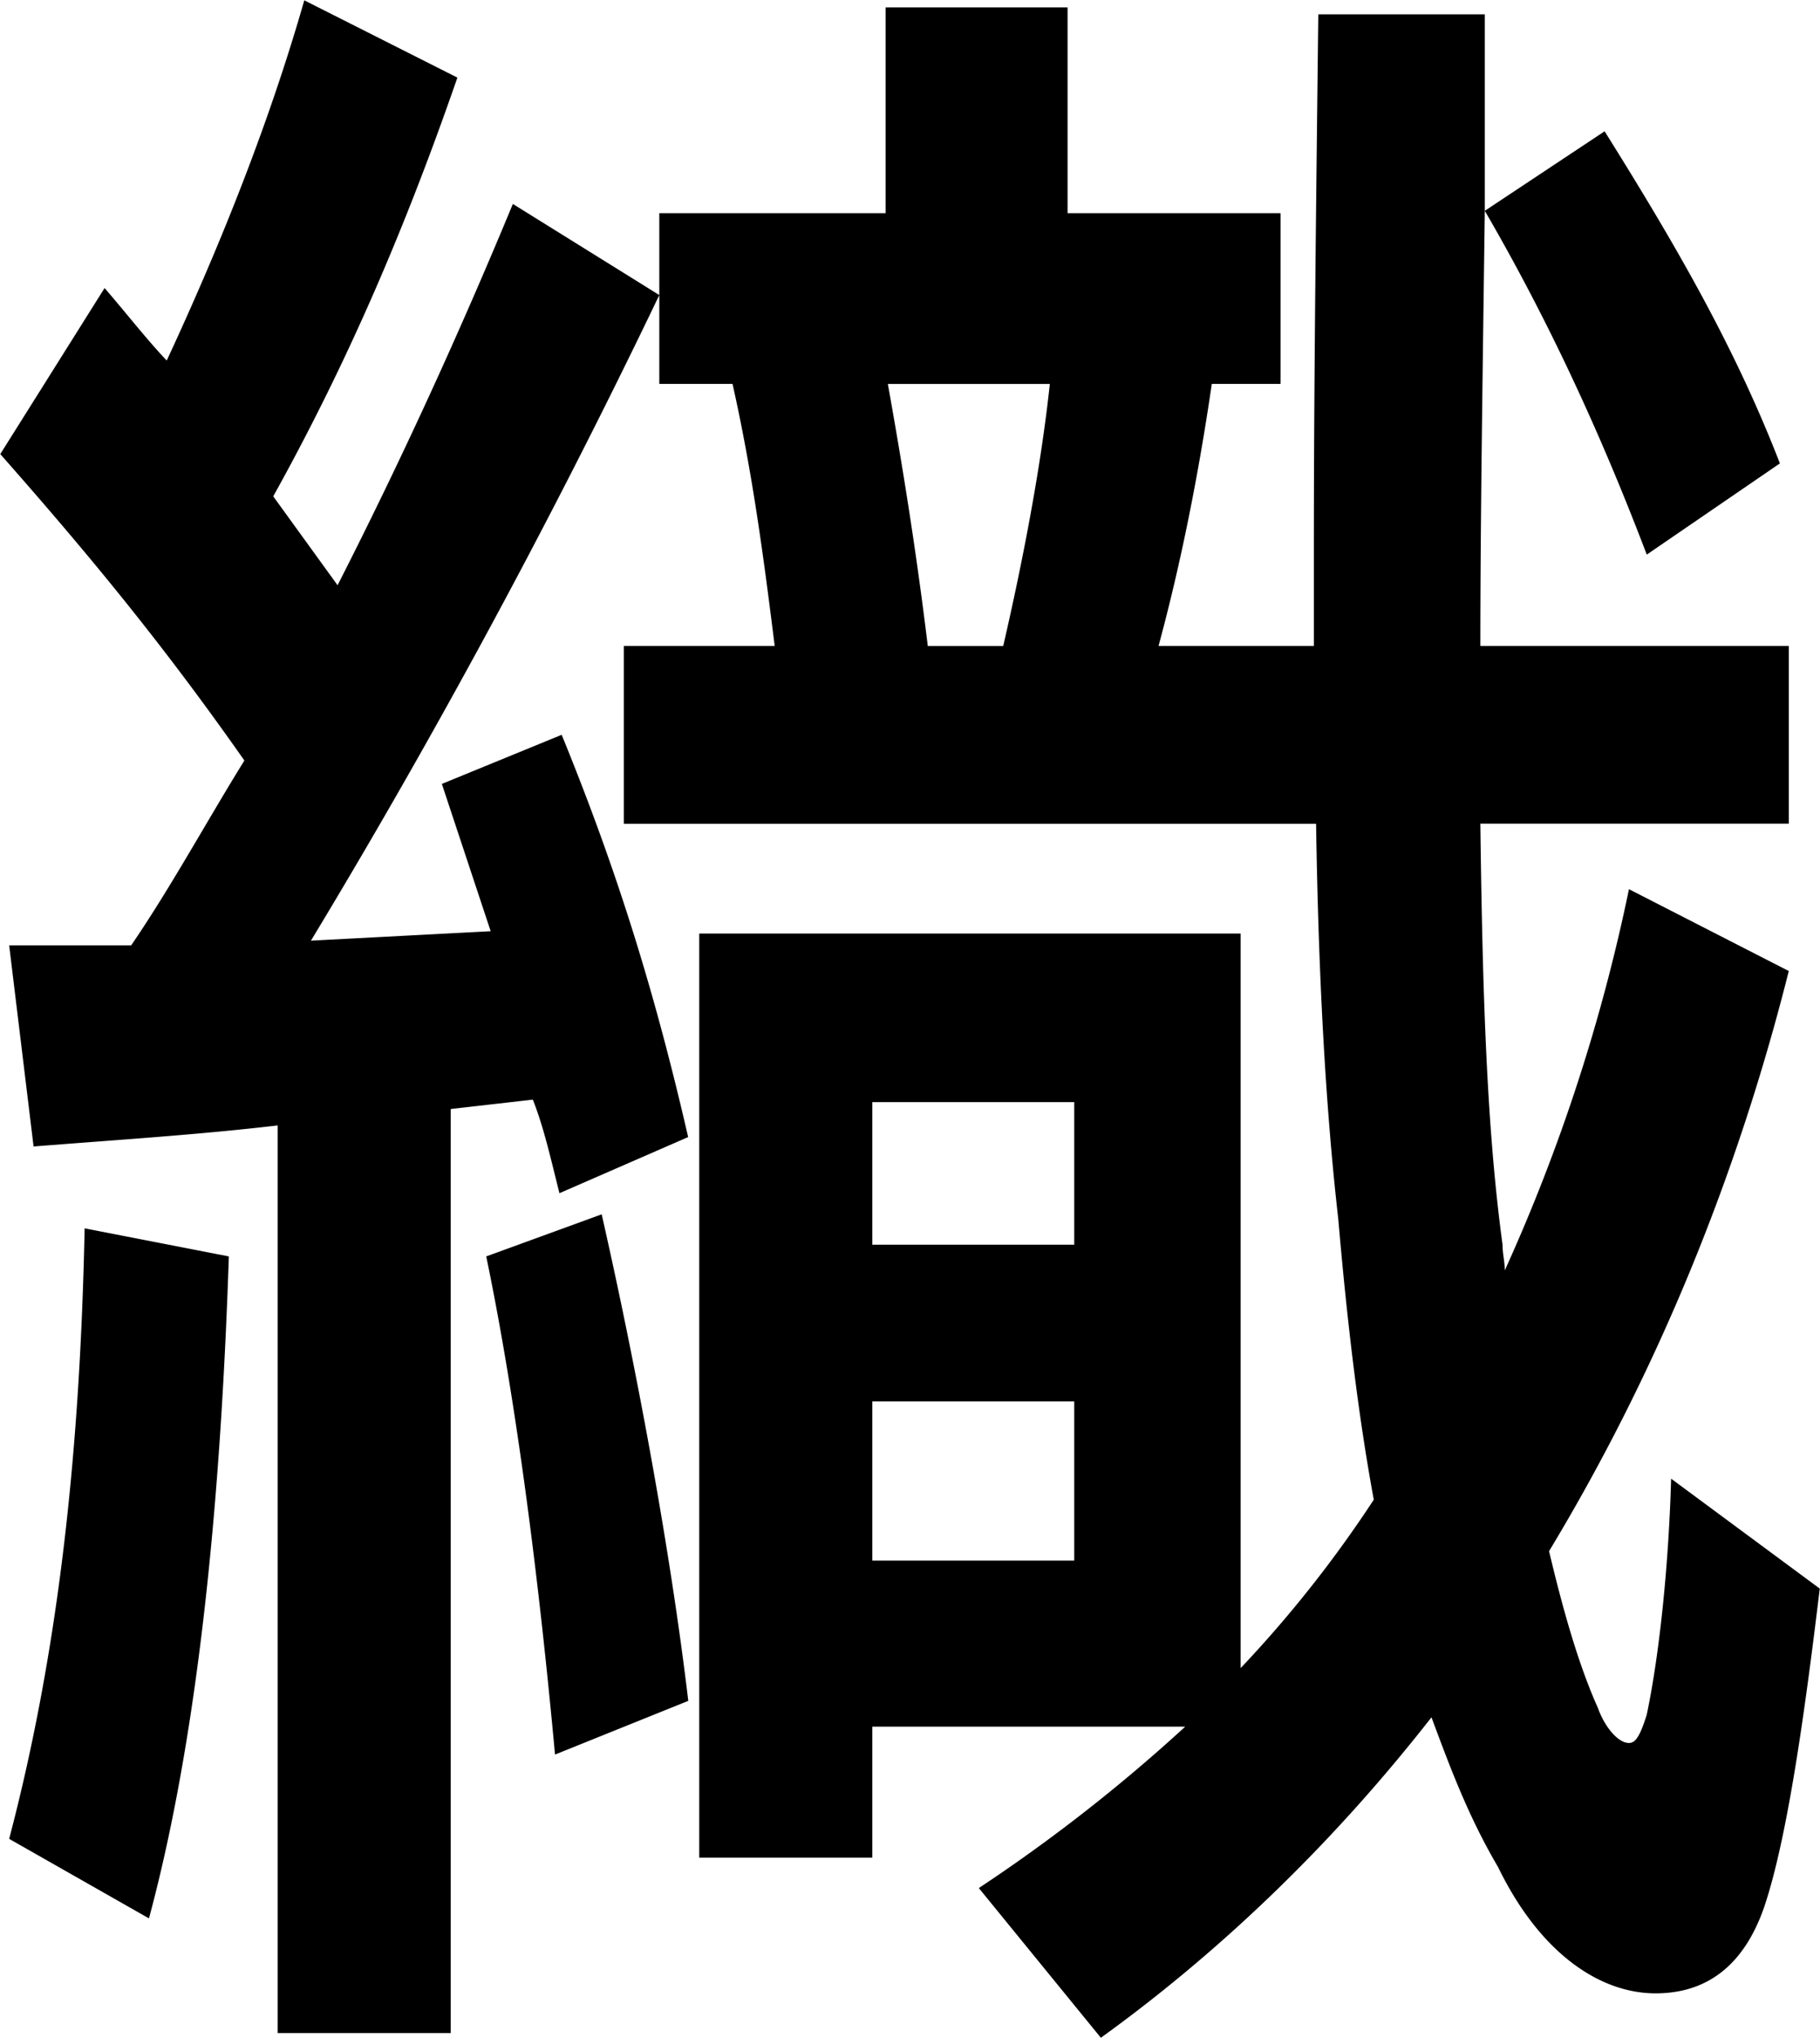 <svg xmlns="http://www.w3.org/2000/svg" width="1008.9" height="1129.2" viewBox="0 0 1008.9 1129.2"><path d="M153.92,1126.43V623.55c-44.28,5.18-86.1,7.77-135.31,11.66L5.08,523.76H72.74c22.14-32.4,41.82-68.69,62.73-102.39C90,356.57,49.37,307.37.16,251.59l57.82-92c12.3,14.25,23.37,28.51,34.44,40.17C121.94,136.26,149,68.87,168.68.18L253.55,43c-28.29,81.65-60.27,156.81-102.09,232l35.67,49.25c35.67-70,67.65-140,97.17-211.25l81.18,50.48c-64,133.48-130.38,254-193.11,357.69L272,515.94l-27.06-81.61,66.42-27.21C342.08,482.28,363,549.68,381.47,630l-71.34,31.1c-4.92-19.44-8.61-36.29-14.76-51.84l-45.51,5.19v512ZM126.86,696.12c-3.69,110.17-13.53,252.73-44.28,366.77l-77.5-44.06c28.29-107.57,39.37-219,41.83-338.26Zm180.81,276c-8.61-93.31-20.91-193.1-38.13-276l64-23.32c19.68,86.83,38.13,186.62,48,269.57ZM671.75,212.71c-7.38,50.55-17.22,99.8-29.52,145.16h86.1V303.43c0-90.72,1.23-189.21,2.46-295.48h92.29V116.81L889.5,72.75c40.59,64.8,72.57,120.52,97.17,184l-73.8,50.54c-27.1-71.25-56.62-133.46-89.79-190.48-1.23,93.31-2.46,173.66-2.46,241.06h171v98.49h-171c1.23,97.2,3.69,169.78,12.3,233.28,0,5.19,1.23,9.08,1.23,14.26A1001.57,1001.57,0,0,0,903,492.65L991.59,538C963.26,650.76,919,759.63,858.71,859.43c7.38,31.11,16,62.21,27.06,86.83,3.69,10.37,11.07,19.44,17.22,19.44,3.69,0,6.15-3.88,9.84-15.55,7.38-35,12.3-85.53,13.53-130.89l82.41,60.91c-7.38,60.91-17.22,136.08-30.75,176.25-9.84,28.52-28.29,48-60.27,48-30.75,0-64-22-87.33-70-16-27.21-25.83-53.13-36.9-82.94-51.66,66.09-113.16,127-183.27,177.55l-67.65-82.94A921.58,921.58,0,0,0,657,956.66H483.56v72.58H387.62v-512H687.74V924.22a668.76,668.76,0,0,0,73.8-93.31c-8.61-46.66-14.76-98.48-19.68-155.48-7.38-64.8-11.07-138.67-12.3-219H345.8V357.87h83.64c-6.15-49.25-12.3-95.91-23.37-145.16H365.48v-94.6H490.94V4.11H591.8v114H709.88v94.6ZM483.56,689.64H595.49v-79H483.56Zm0,175H595.49V776.48H483.56ZM582,212.74H492.17c8.61,48,16,94.61,22.14,145.16h41.82c11.07-48,21-99.83,25.83-145.19Z"/></svg>